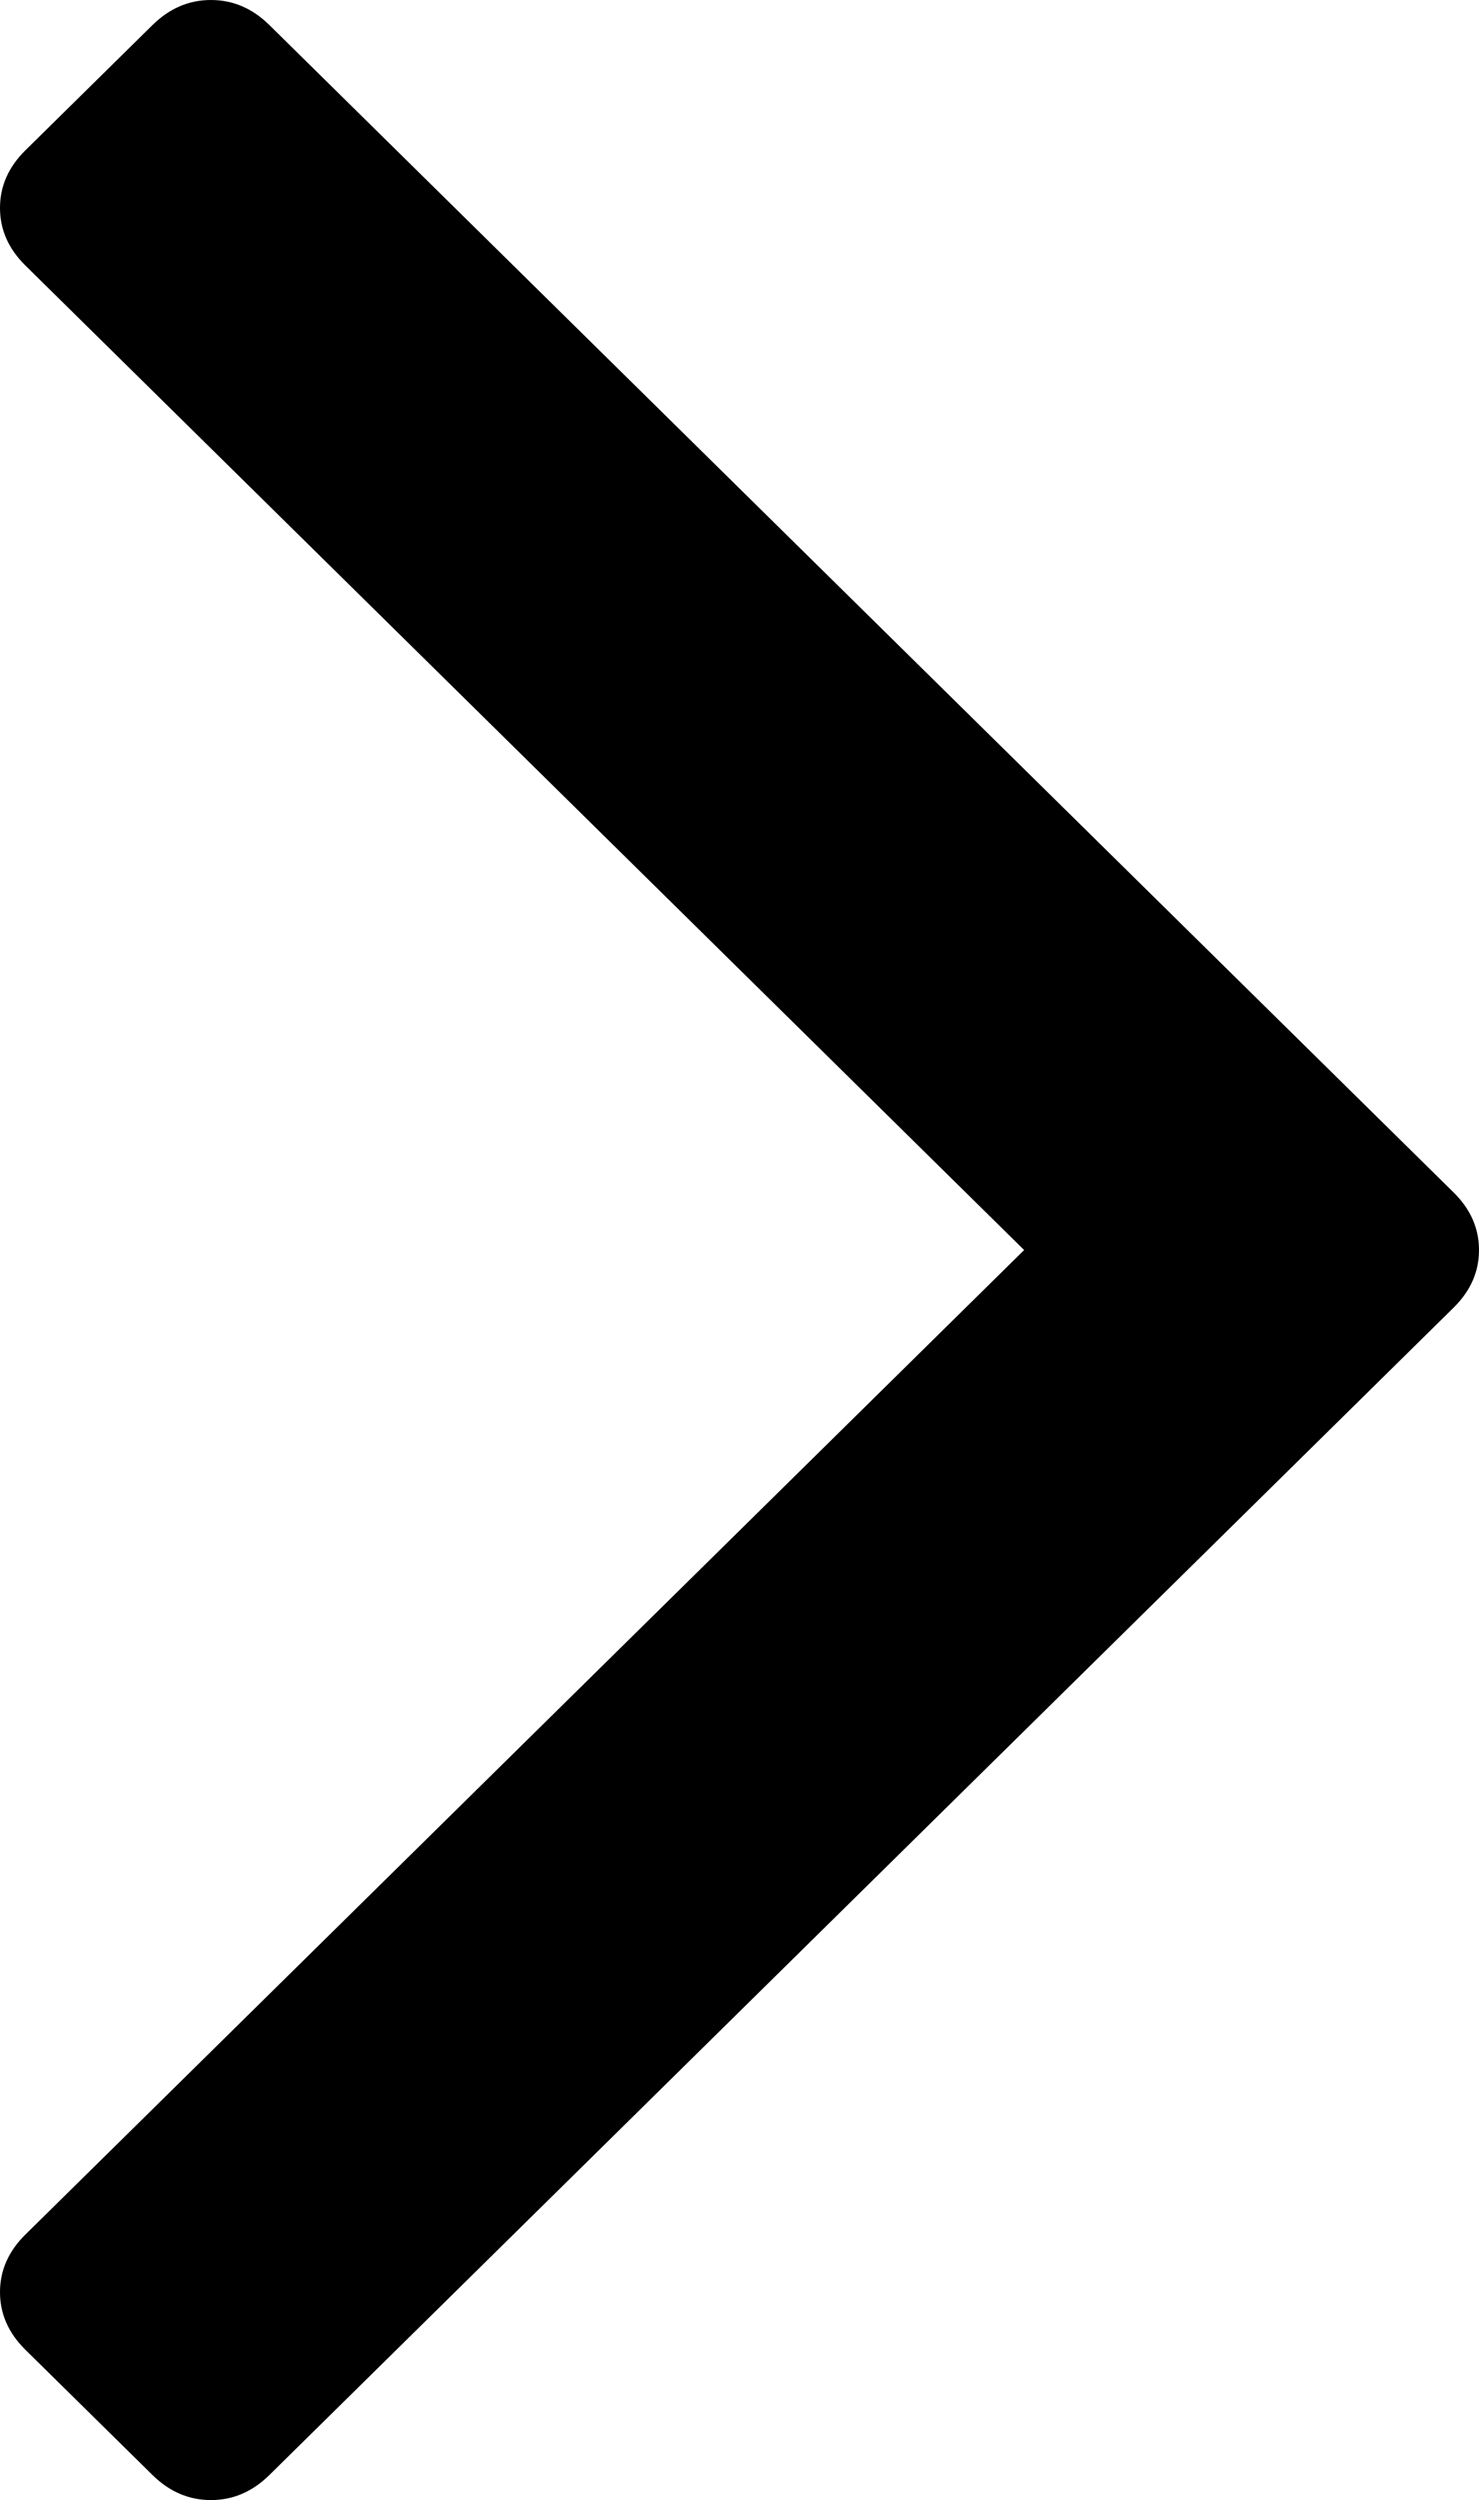 ﻿<?xml version="1.0" encoding="utf-8"?>
<svg version="1.1" xmlns:xlink="http://www.w3.org/1999/xlink" width="29px" height="49px" xmlns="http://www.w3.org/2000/svg">
  <g transform="matrix(1 0 0 1 -1212 -6874 )">
    <path d="M 28.502 23.371  C 28.834 23.698  29 24.074  29 24.5  C 29 24.926  28.834 25.302  28.502 25.629  L 5.282 48.509  C 4.95 48.836  4.568 49  4.136 49  C 3.704 49  3.322 48.836  2.99 48.509  L 0.498 46.054  C 0.166 45.727  0 45.35  0 44.925  C 0 44.499  0.166 44.123  0.498 43.796  L 20.081 24.5  L 0.498 5.204  C 0.166 4.877  0 4.501  0 4.075  C 0 3.65  0.166 3.273  0.498 2.946  L 2.99 0.491  C 3.322 0.164  3.704 0  4.136 0  C 4.568 0  4.95 0.164  5.282 0.491  L 28.502 23.371  Z " fill-rule="nonzero" fill="#000000" stroke="none" transform="matrix(1 0 0 1 1212 6874 )" />
  </g>
</svg>